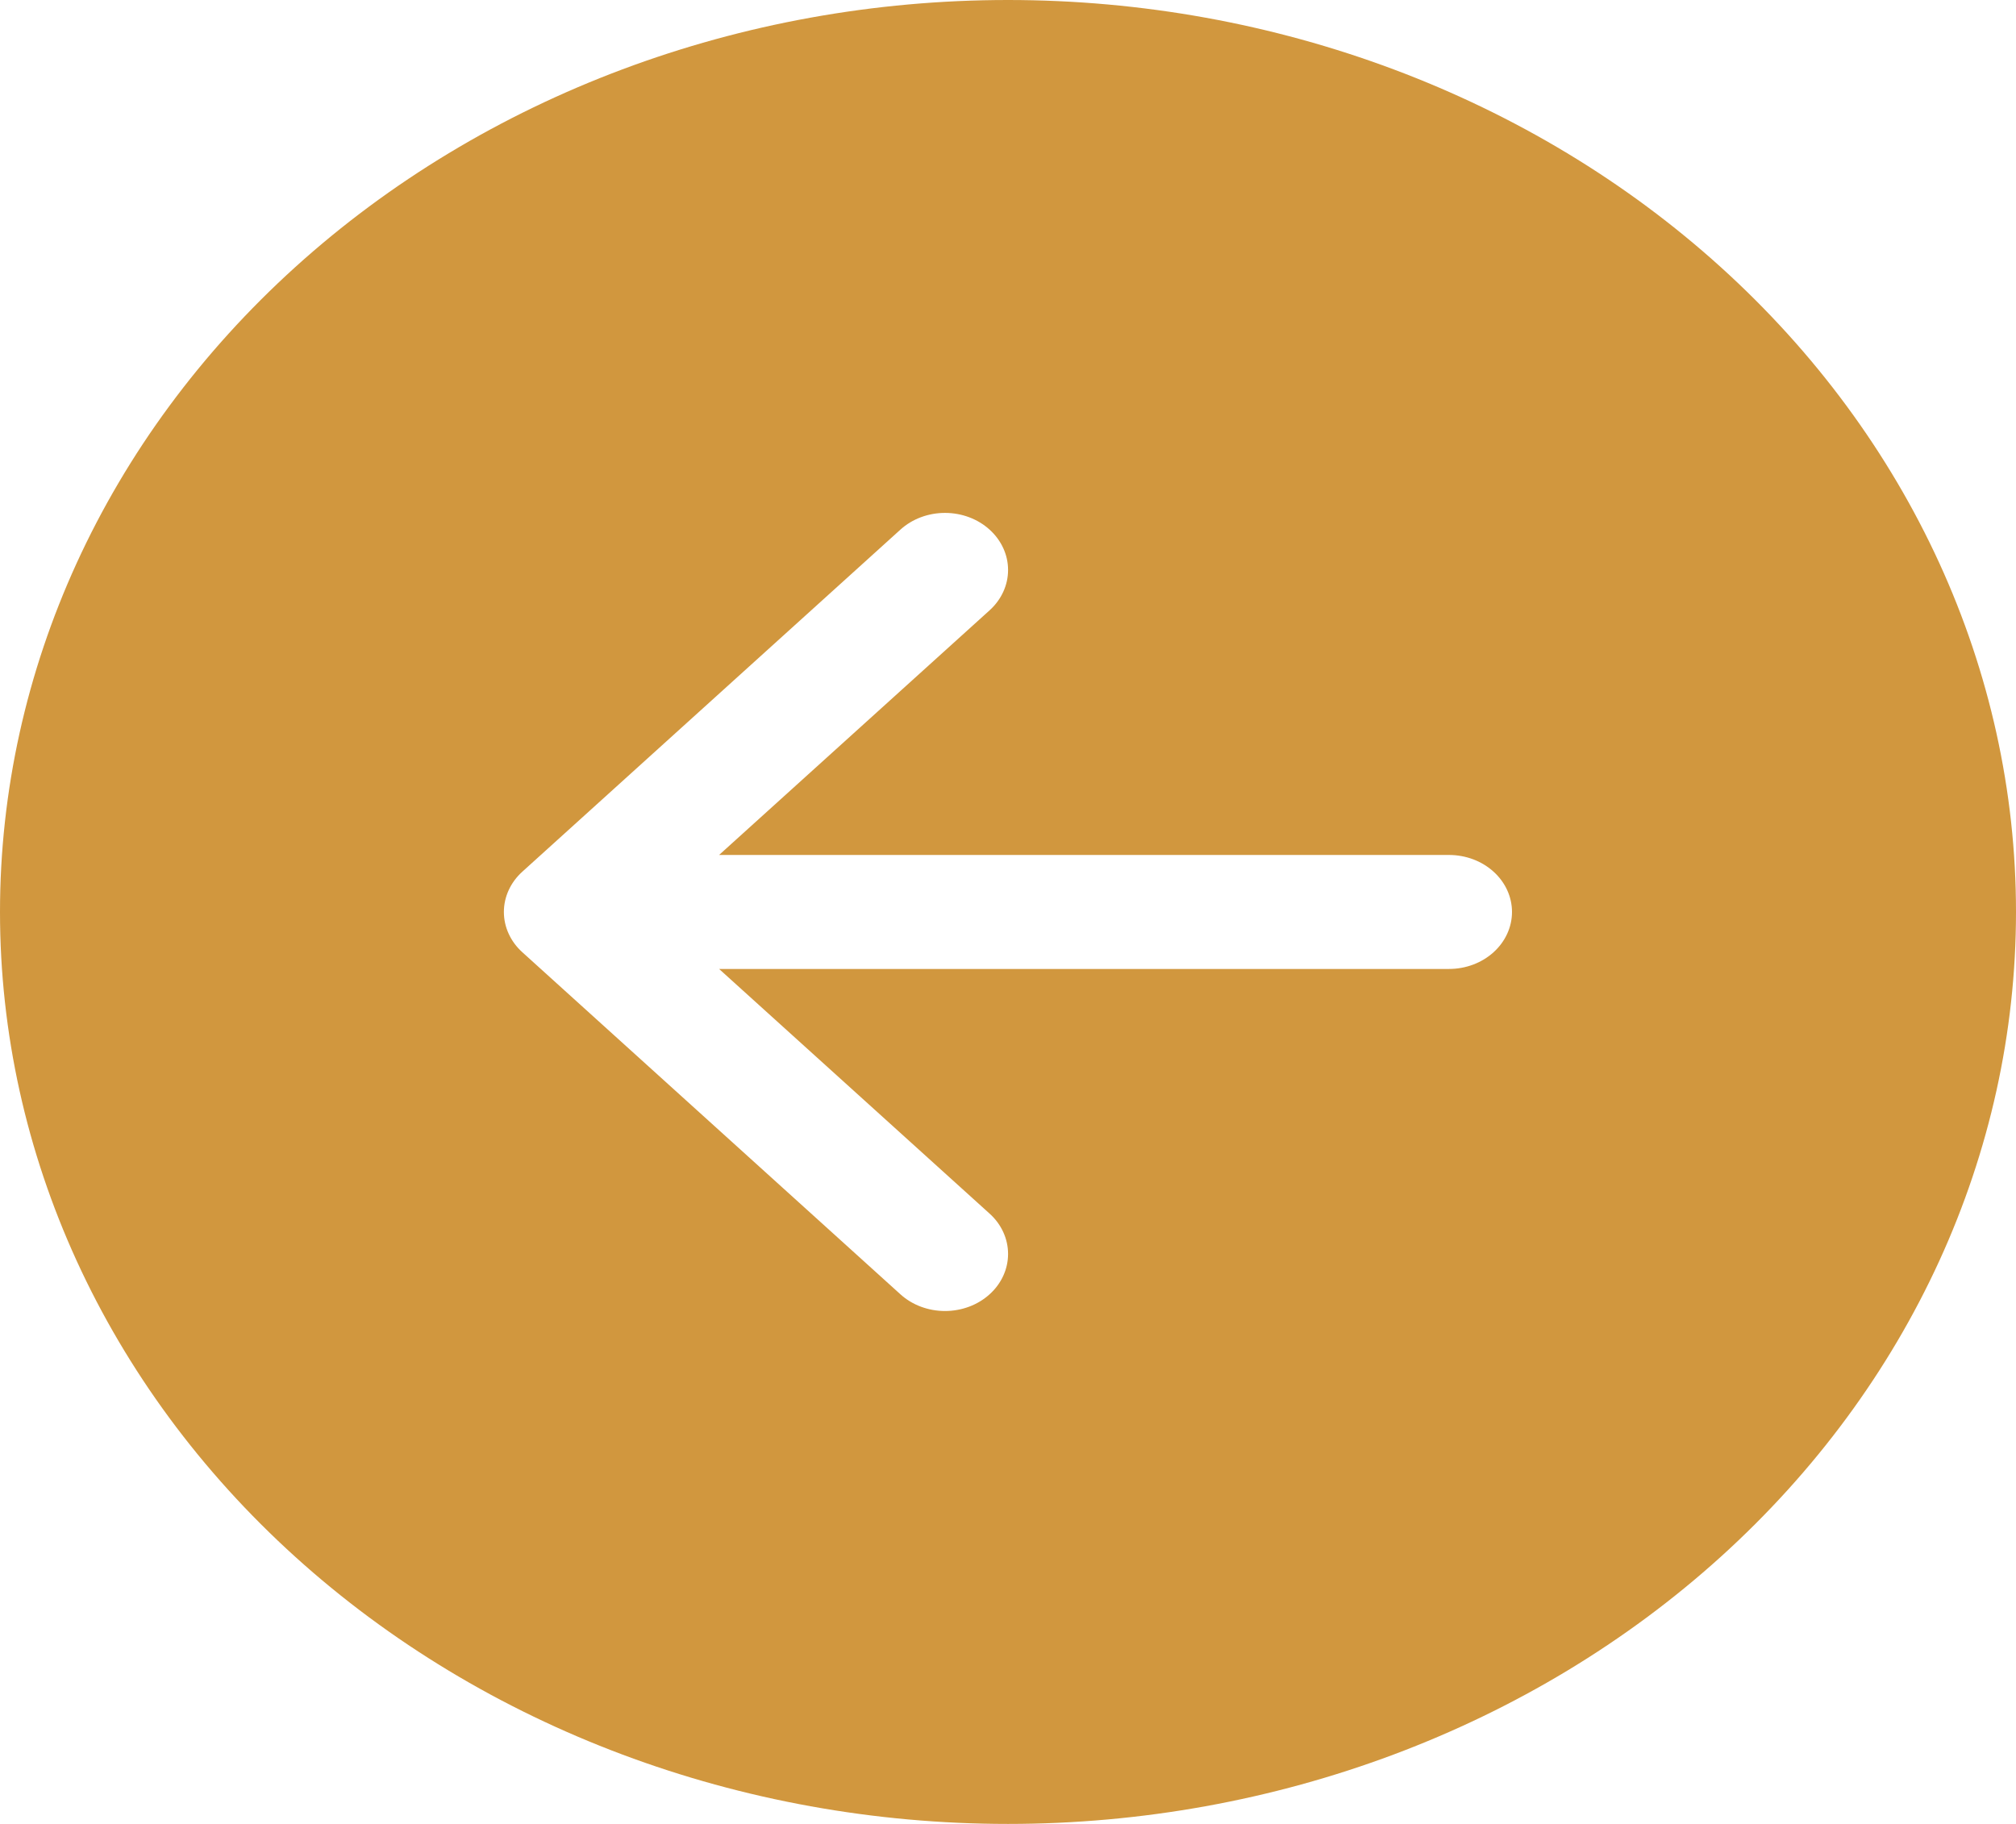 <svg width="84" height="76" viewBox="0 0 84 76" fill="none" xmlns="http://www.w3.org/2000/svg">
<path d="M42 0C30.861 0 20.178 4.004 12.302 11.13C4.425 18.256 0 27.922 0 38C0 48.078 4.425 57.744 12.302 64.87C20.178 71.996 30.861 76 42 76C53.139 76 63.822 71.996 71.698 64.87C79.575 57.744 84 48.078 84 38C84 27.922 79.575 18.256 71.698 11.13C63.822 4.004 53.139 0 42 0ZM60.375 35.625C61.071 35.625 61.739 35.875 62.231 36.321C62.723 36.766 63 37.37 63 38C63 38.63 62.723 39.234 62.231 39.679C61.739 40.125 61.071 40.375 60.375 40.375H29.962L41.233 50.569C41.478 50.789 41.671 51.051 41.803 51.34C41.935 51.629 42.003 51.938 42.003 52.25C42.003 52.562 41.935 52.871 41.803 53.16C41.671 53.449 41.478 53.711 41.233 53.931C40.989 54.152 40.7 54.328 40.381 54.447C40.062 54.566 39.72 54.628 39.375 54.628C39.03 54.628 38.688 54.566 38.369 54.447C38.05 54.328 37.761 54.152 37.517 53.931L21.767 39.681C21.522 39.461 21.328 39.199 21.196 38.91C21.063 38.622 20.995 38.312 20.995 38C20.995 37.688 21.063 37.378 21.196 37.09C21.328 36.801 21.522 36.539 21.767 36.319L37.517 22.069C38.009 21.622 38.678 21.372 39.375 21.372C40.072 21.372 40.741 21.622 41.233 22.069C41.726 22.515 42.003 23.119 42.003 23.75C42.003 24.381 41.726 24.985 41.233 25.431L29.962 35.625H60.375Z" fill="#D1973E"/>
</svg>
